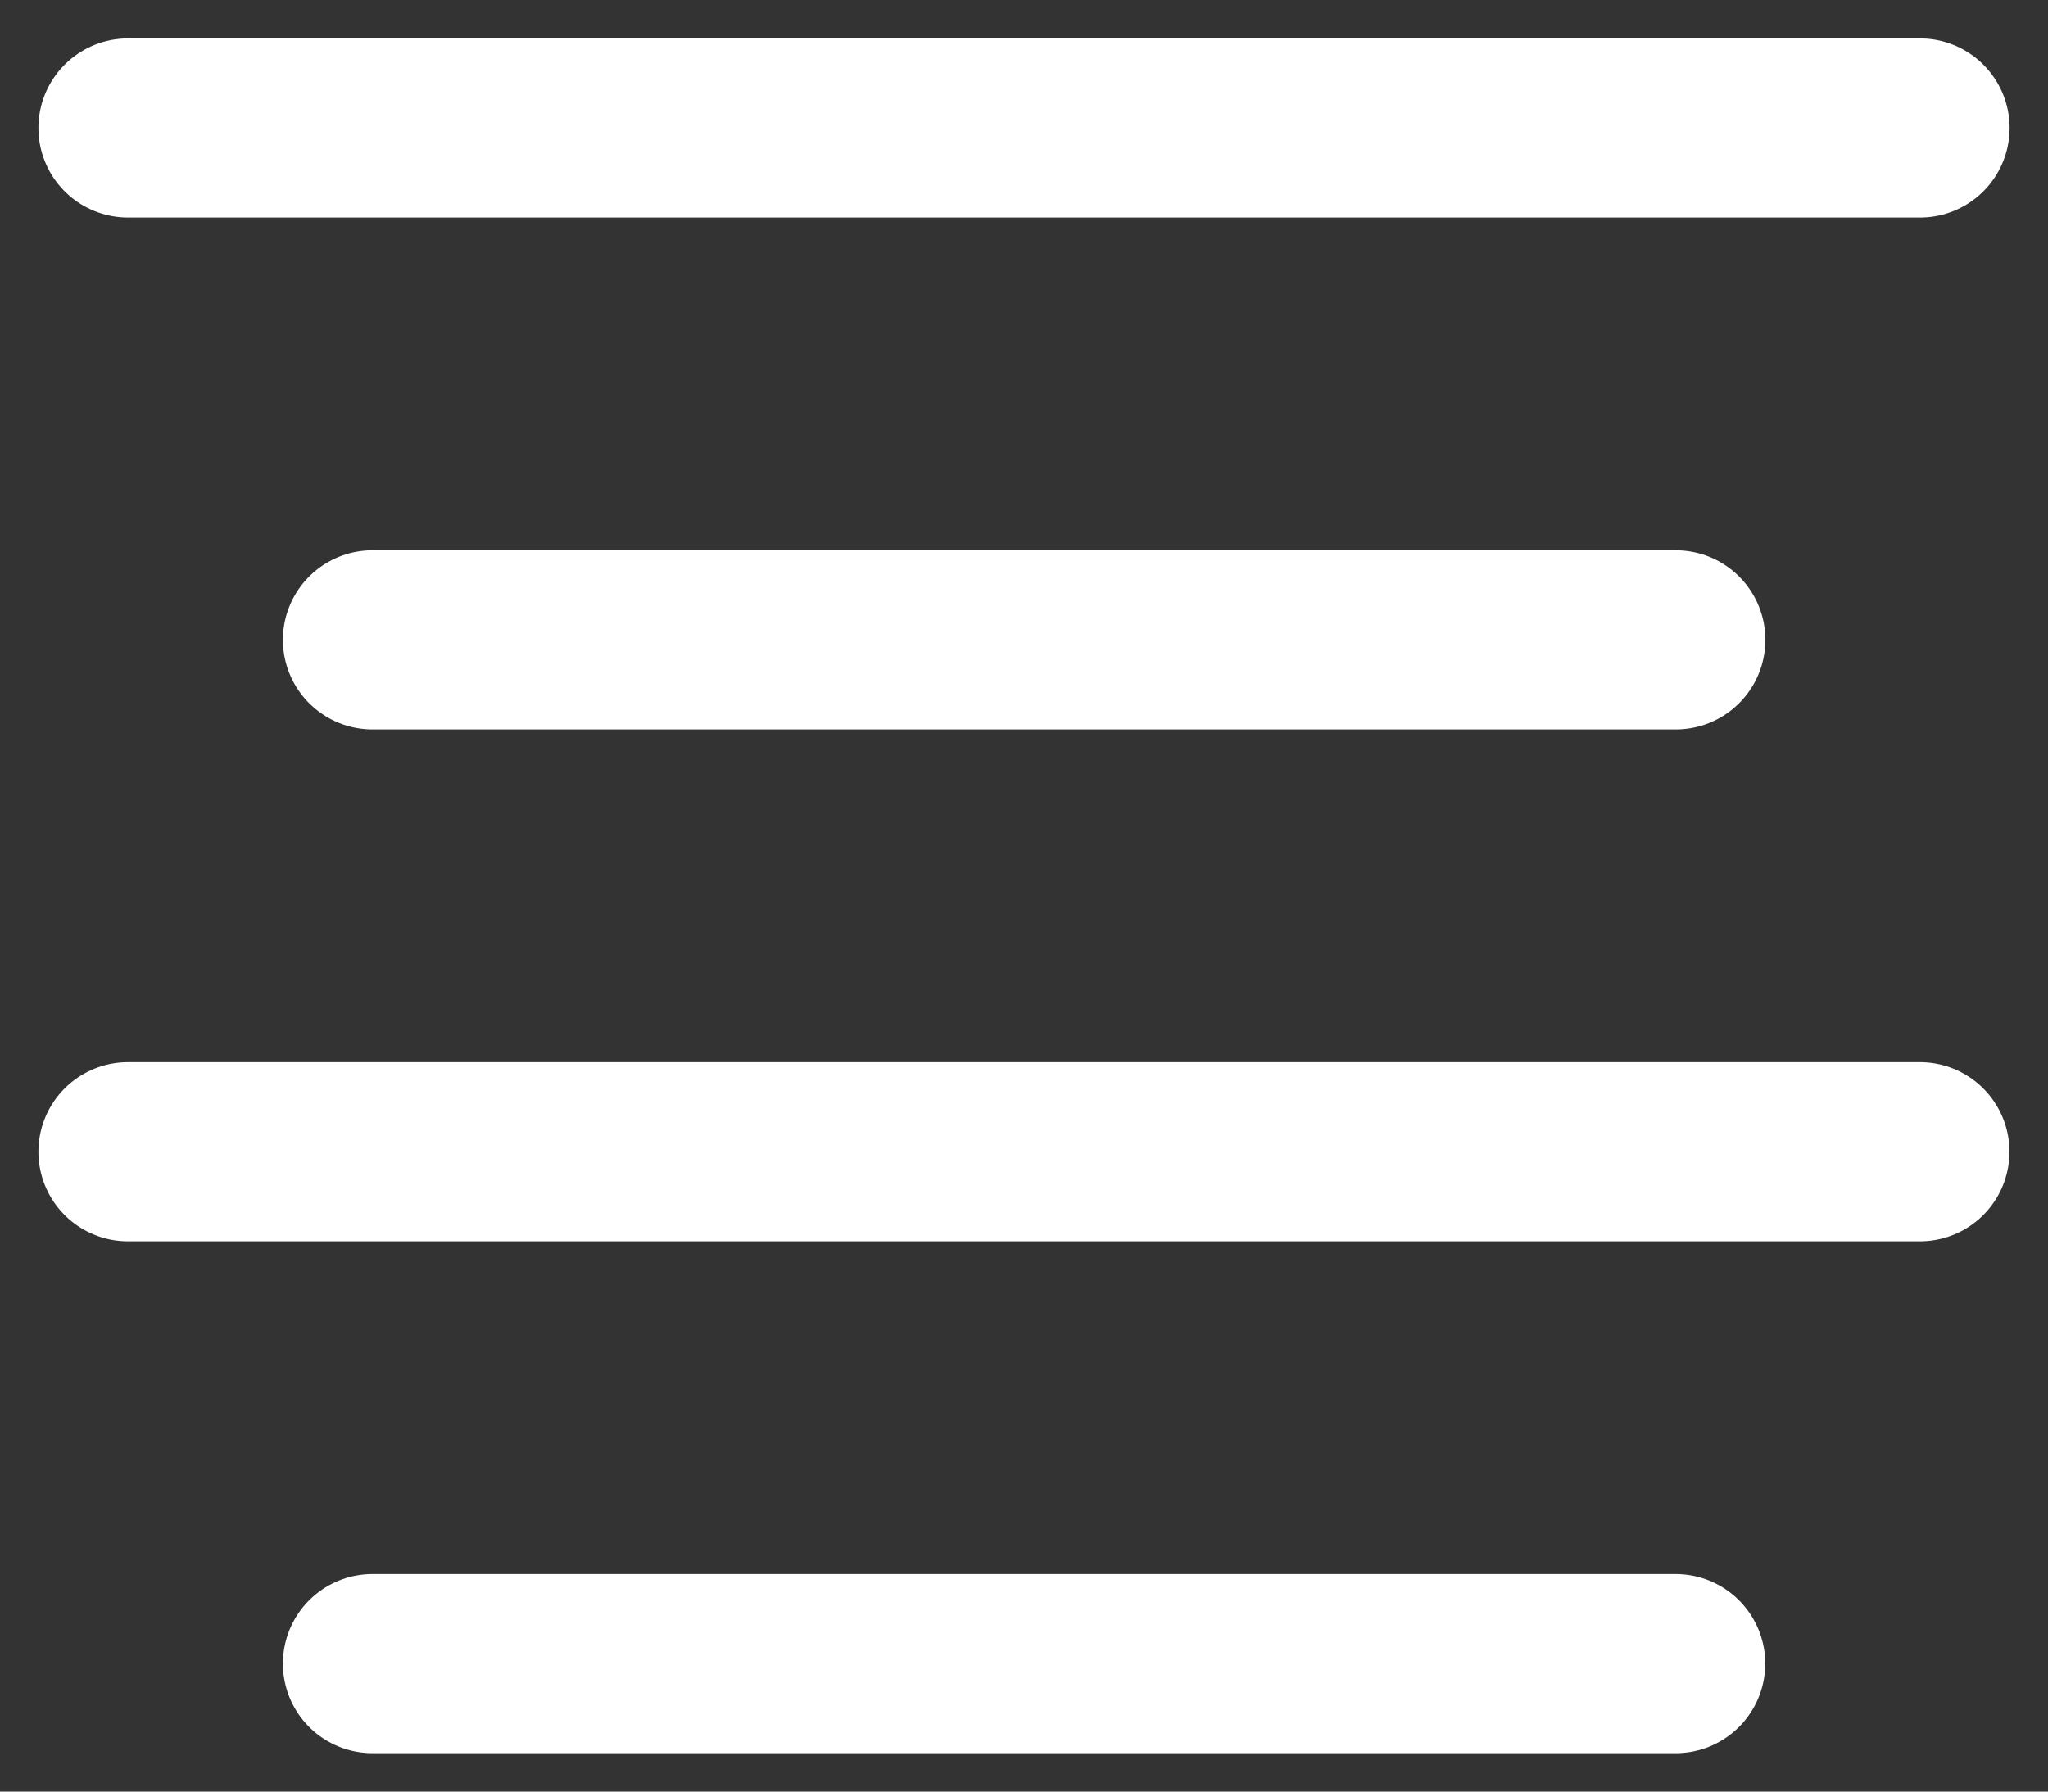 <svg width="16" height="14" viewBox="0 0 16 14" fill="none" xmlns="http://www.w3.org/2000/svg">
<rect x="0" y="0" width="16" height="14" fill="#333333" stroke="none"/>
<path d="M1 1H15" stroke="white" stroke-width="1.4" stroke-linecap="round" stroke-linejoin="round"/>
<path d="M2.91 5H13.092" stroke="white" stroke-width="1.4" stroke-linecap="round" stroke-linejoin="round"/>
<path d="M1 9H14.999" stroke="white" stroke-width="1.4" stroke-linecap="round" stroke-linejoin="round"/>
<path d="M2.91 13H13.091" stroke="white" stroke-width="1.4" stroke-linecap="round" stroke-linejoin="round"/>
</svg>
